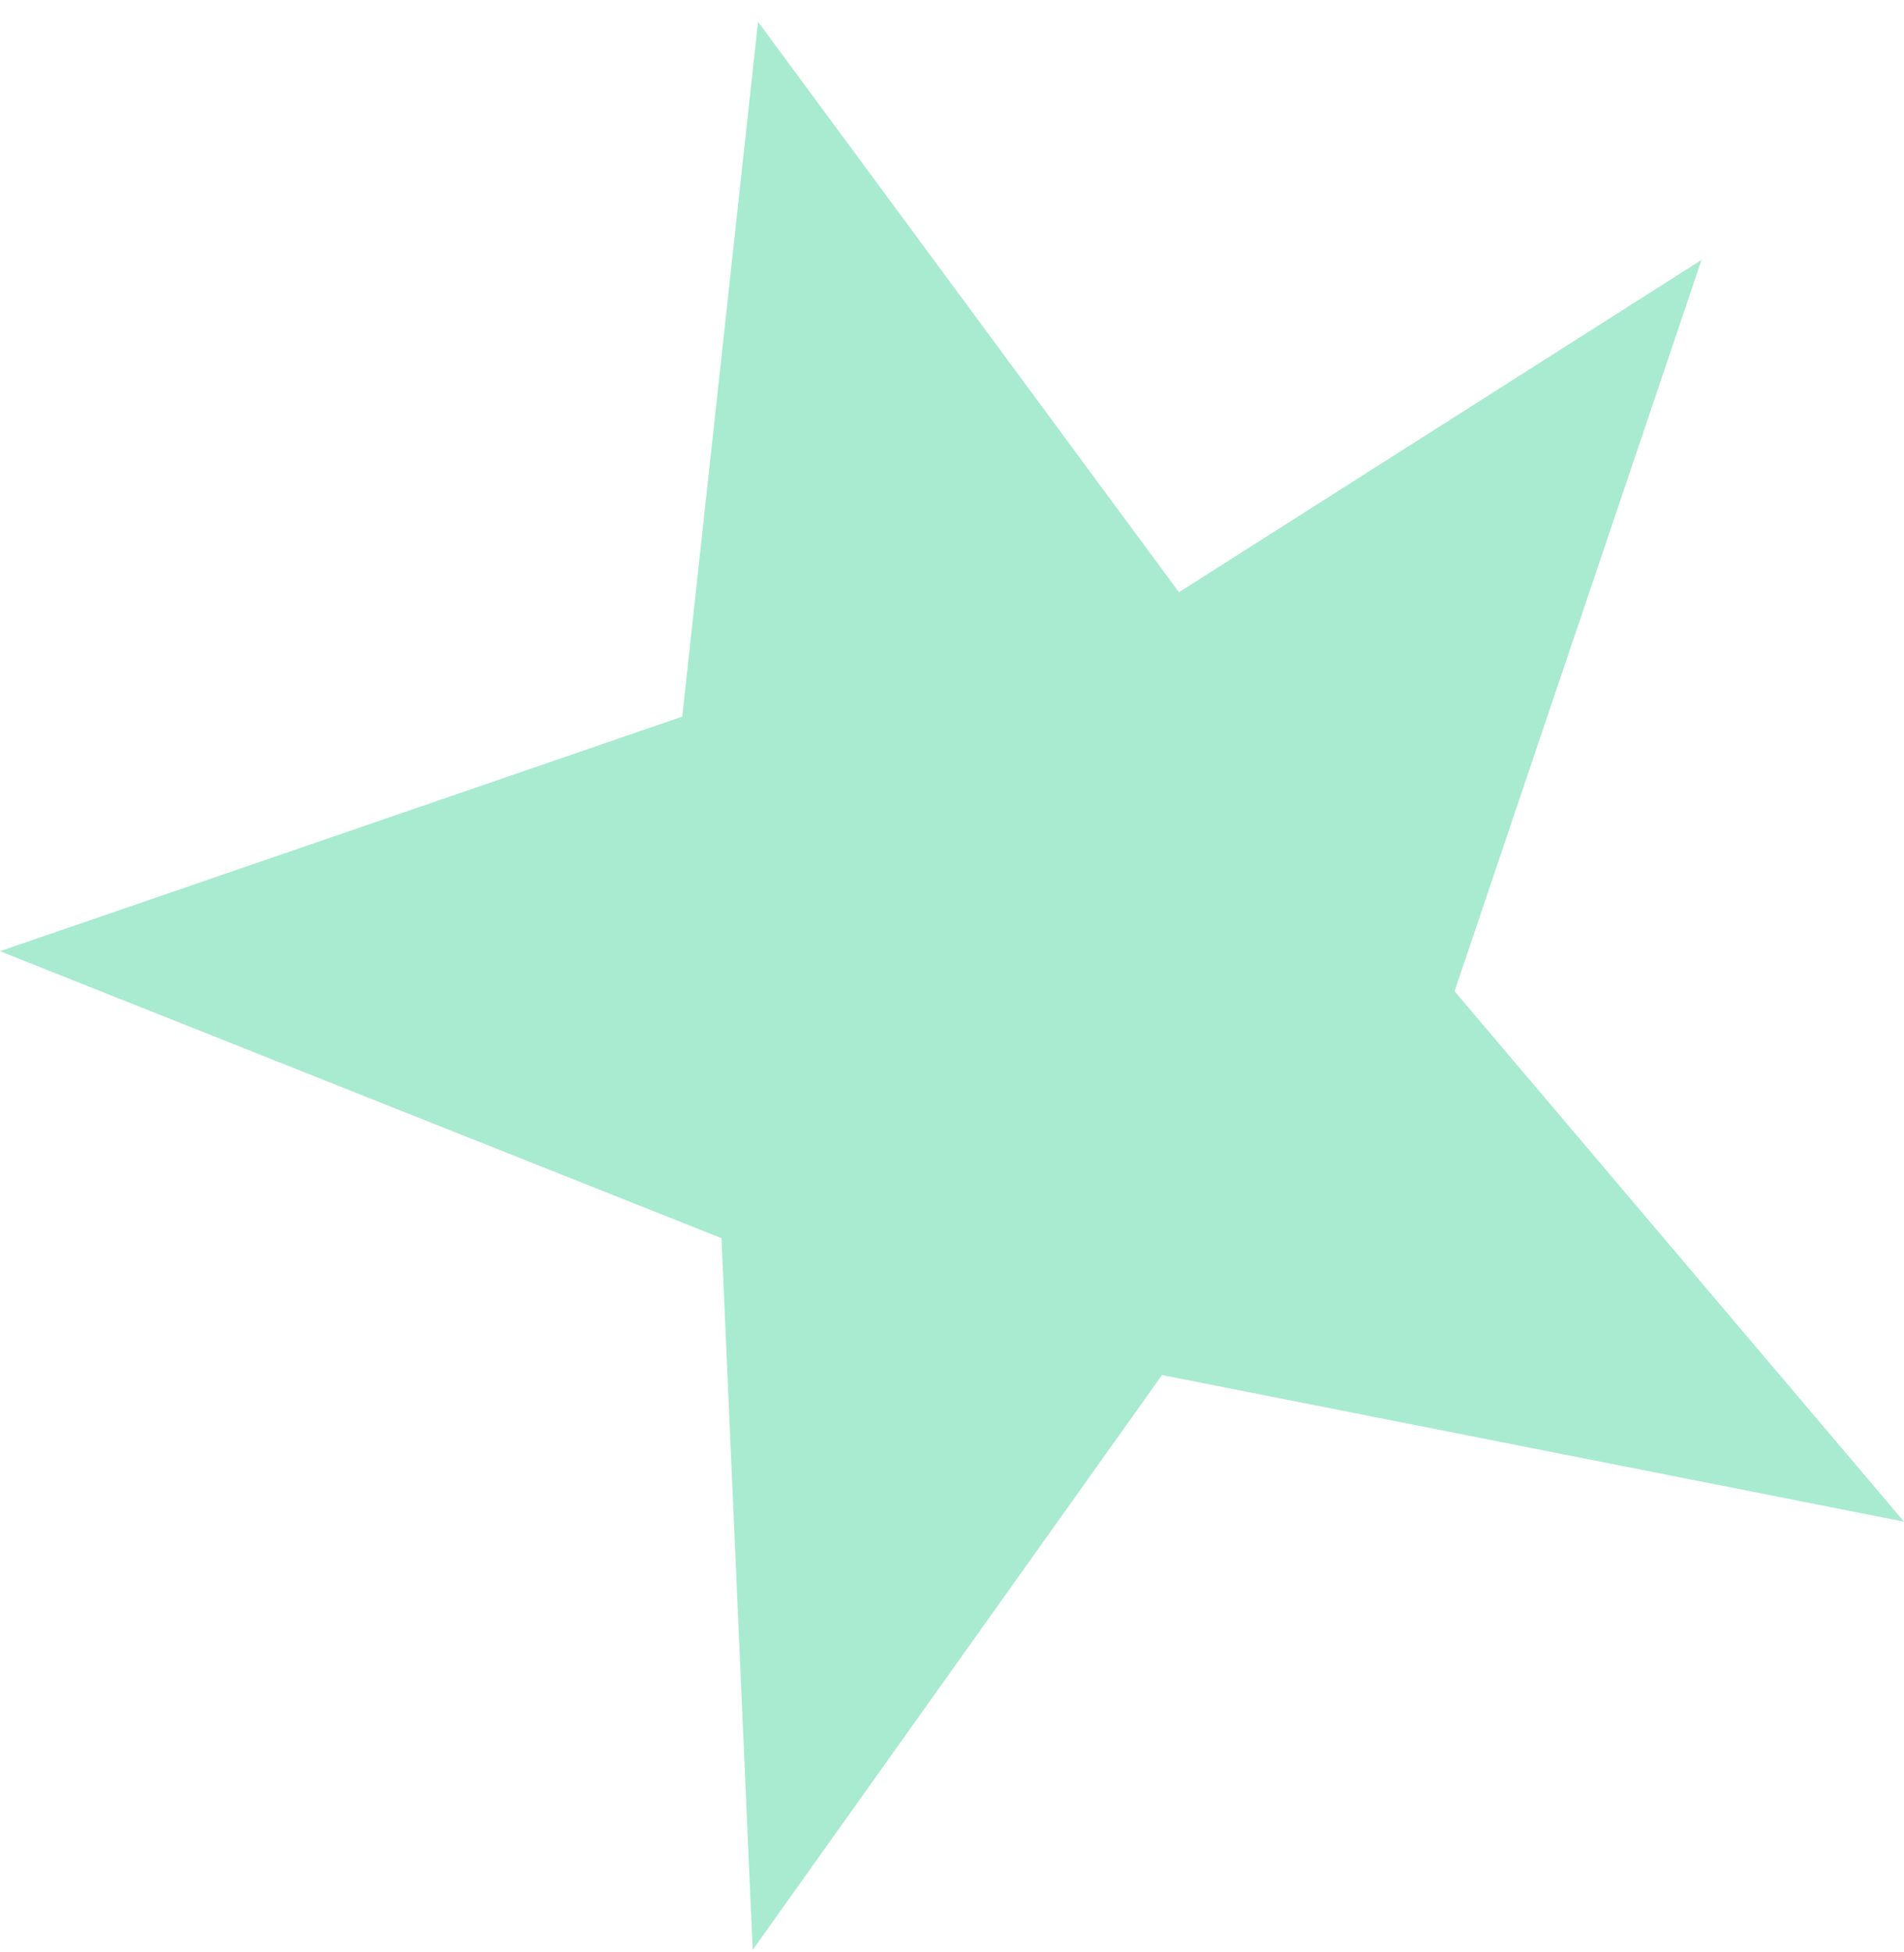 <svg width="79" height="81" viewBox="0 0 79 81" fill="none" xmlns="http://www.w3.org/2000/svg">
<g id="PRINT" clip-path="url(#clip0_235_2348)">
<path id="Vector" d="M28.307 29.734L31.452 0.904L48.917 24.573L70.6 10.784L60.351 41.126L79 63.135L48.214 57.052L31.23 80.904L29.935 51.374L0 39.467L28.307 29.734Z" fill="#A8EBD0"/>
</g>
<defs>
<clipPath id="clip0_235_2348">
<rect width="79" height="80" fill="white" transform="translate(0 0.904)"/>
</clipPath>
</defs>
</svg>
